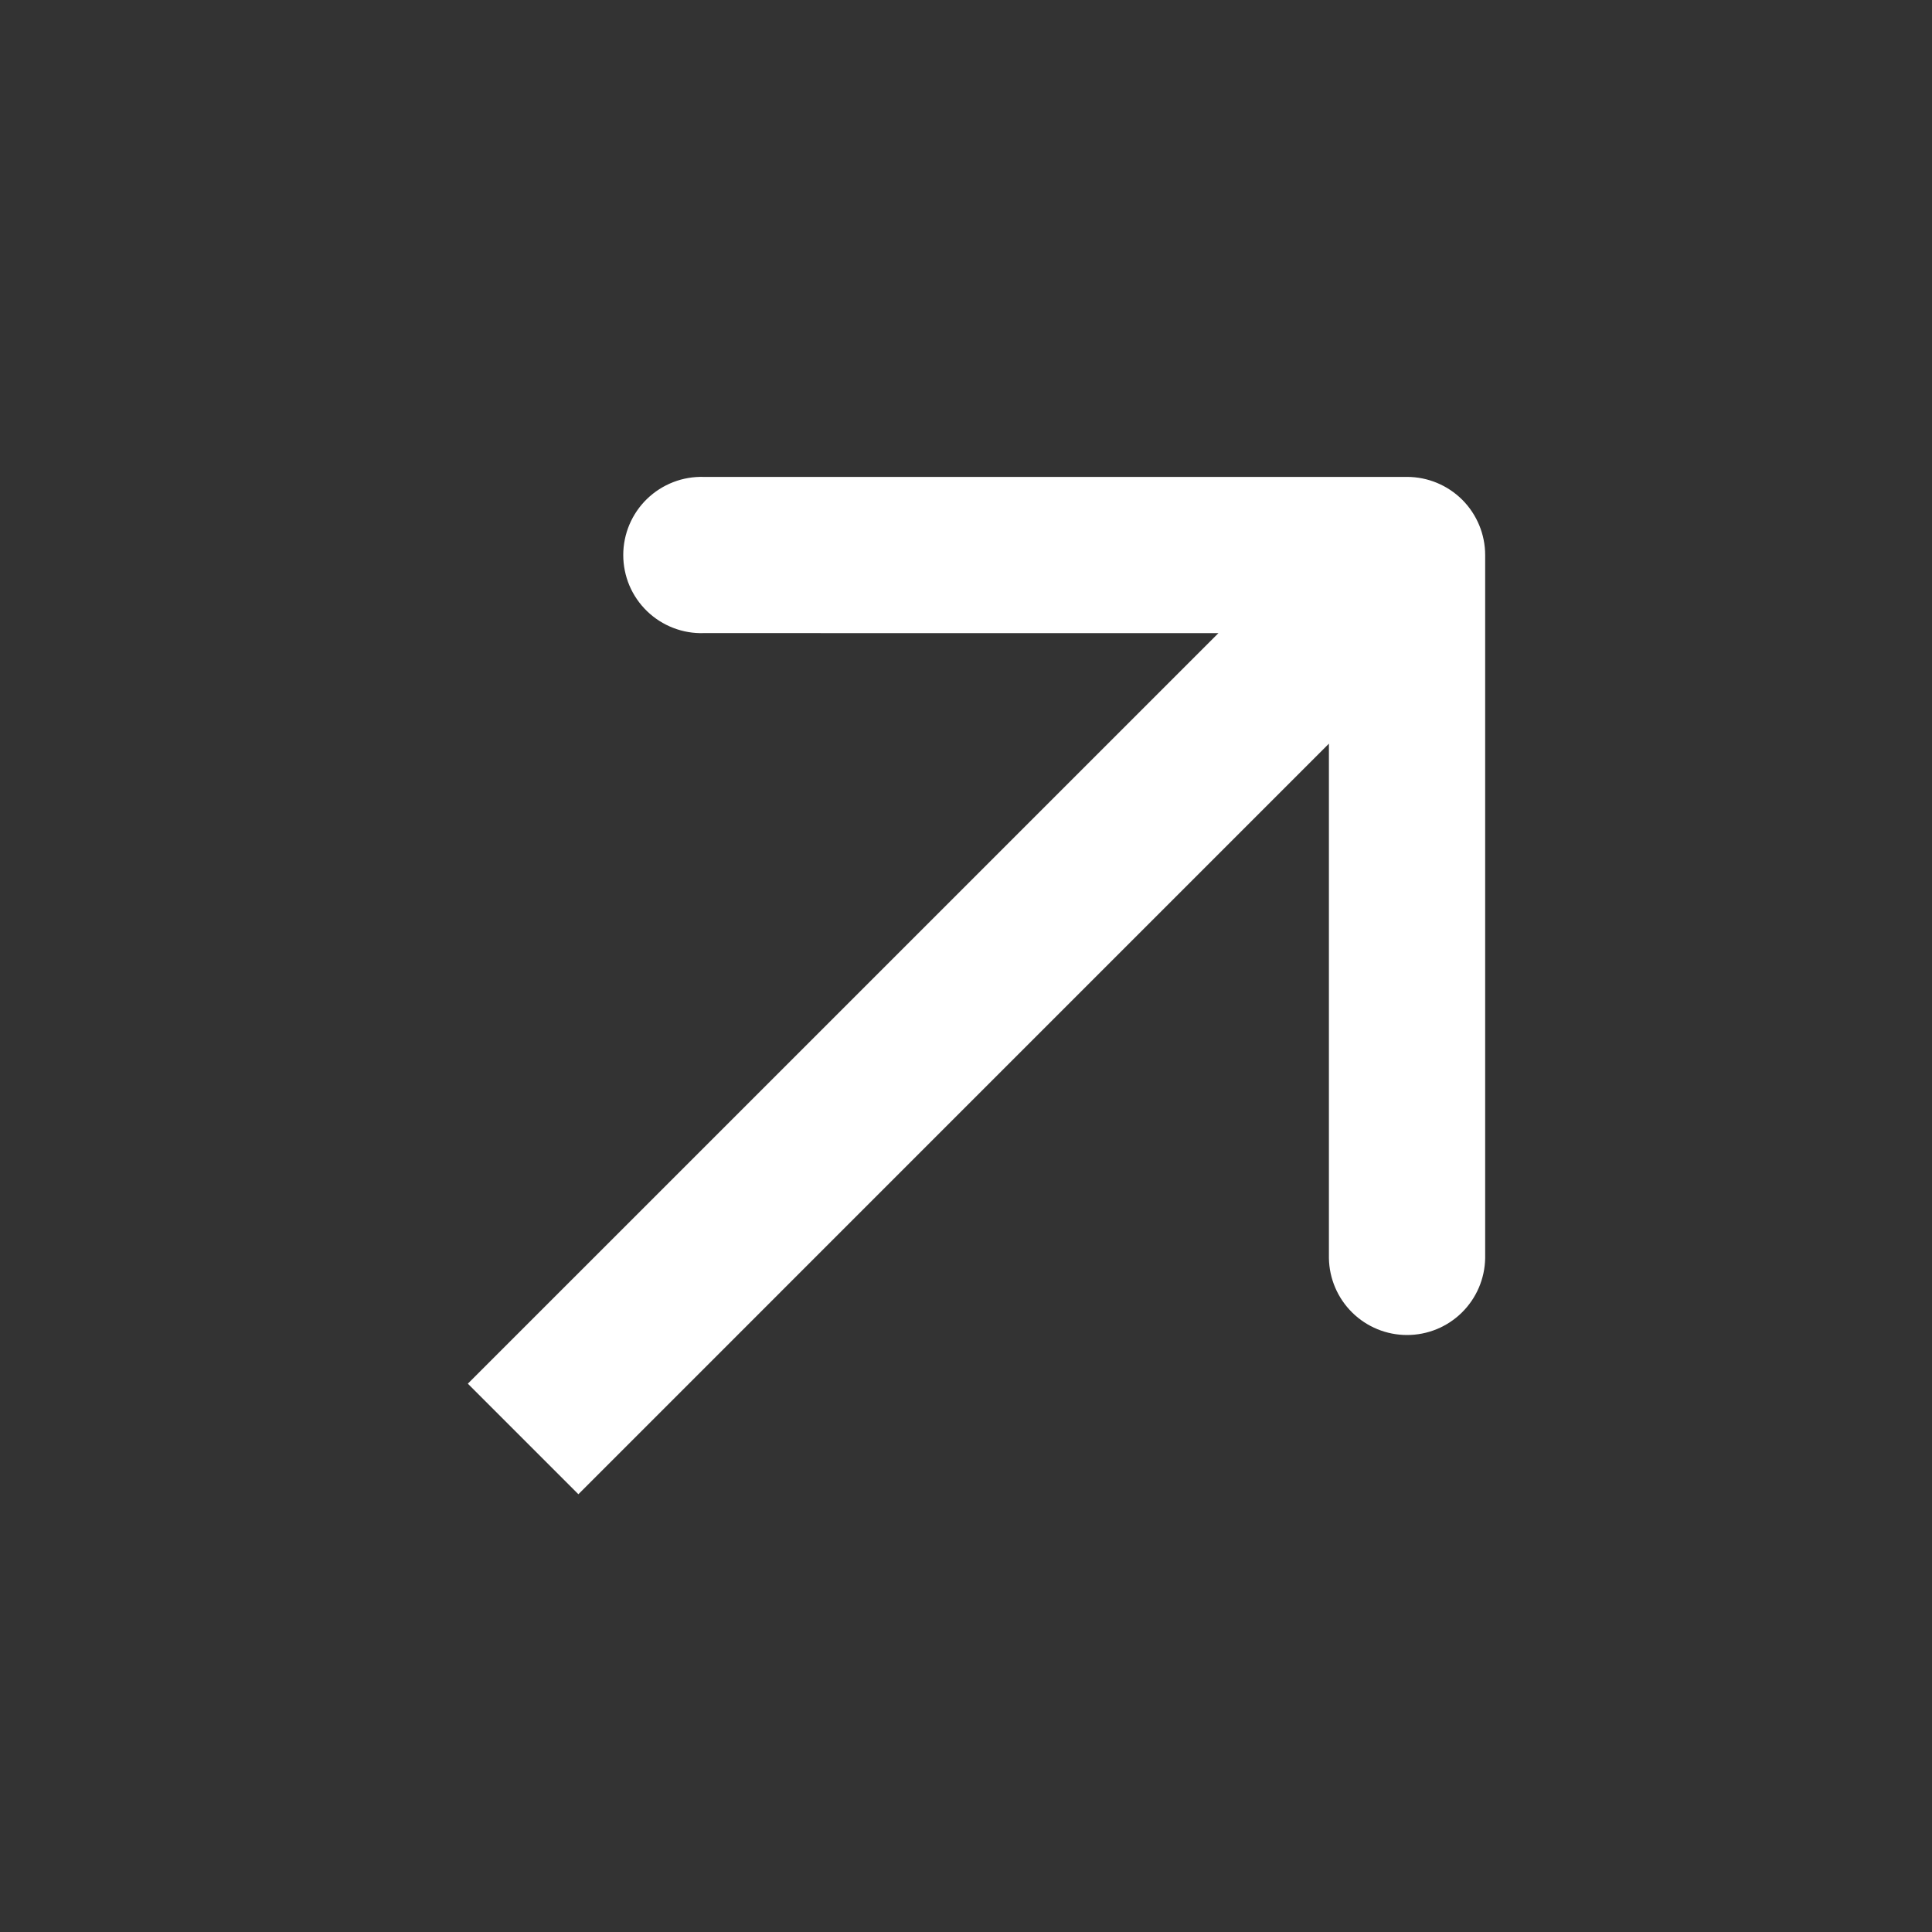 <svg width="32" height="32" viewBox="0 0 32 32" fill="none" xmlns="http://www.w3.org/2000/svg">
<rect x="0" y="0" width="32" height="32" fill="#333333" stroke="none"/>
<g clip-path="url(#clip0_27_19)">
<g clip-path="url(#clip1_27_19)">
<path d="M24.599 9.193C24.599 8.85 24.462 8.521 24.22 8.278C23.977 8.036 23.648 7.899 23.305 7.899L11.658 7.899C11.484 7.894 11.312 7.923 11.15 7.986C10.988 8.049 10.841 8.143 10.716 8.264C10.592 8.384 10.493 8.529 10.425 8.689C10.358 8.848 10.323 9.02 10.323 9.193C10.323 9.367 10.358 9.538 10.425 9.698C10.493 9.858 10.592 10.002 10.717 10.123C10.841 10.243 10.989 10.338 11.151 10.4C11.313 10.463 11.485 10.492 11.659 10.486L22.011 10.487V20.84C22.017 21.18 22.156 21.503 22.398 21.741C22.64 21.979 22.965 22.112 23.305 22.112C23.644 22.112 23.97 21.979 24.212 21.741C24.454 21.503 24.593 21.18 24.599 20.84L24.599 9.193ZM9.579 24.75L24.22 10.108L22.39 8.278L7.748 22.919L9.579 24.75Z" fill="white"/>
</g>
</g>
<defs>
<clipPath id="clip0_27_19">
<rect width="22" height="22" fill="white" transform="translate(0.887 16.056) rotate(-45)"/>
</clipPath>
<clipPath id="clip1_27_19">
<rect width="22" height="20.706" fill="white" transform="translate(1.344 16.514) rotate(-45)"/>
</clipPath>
</defs>
</svg>
